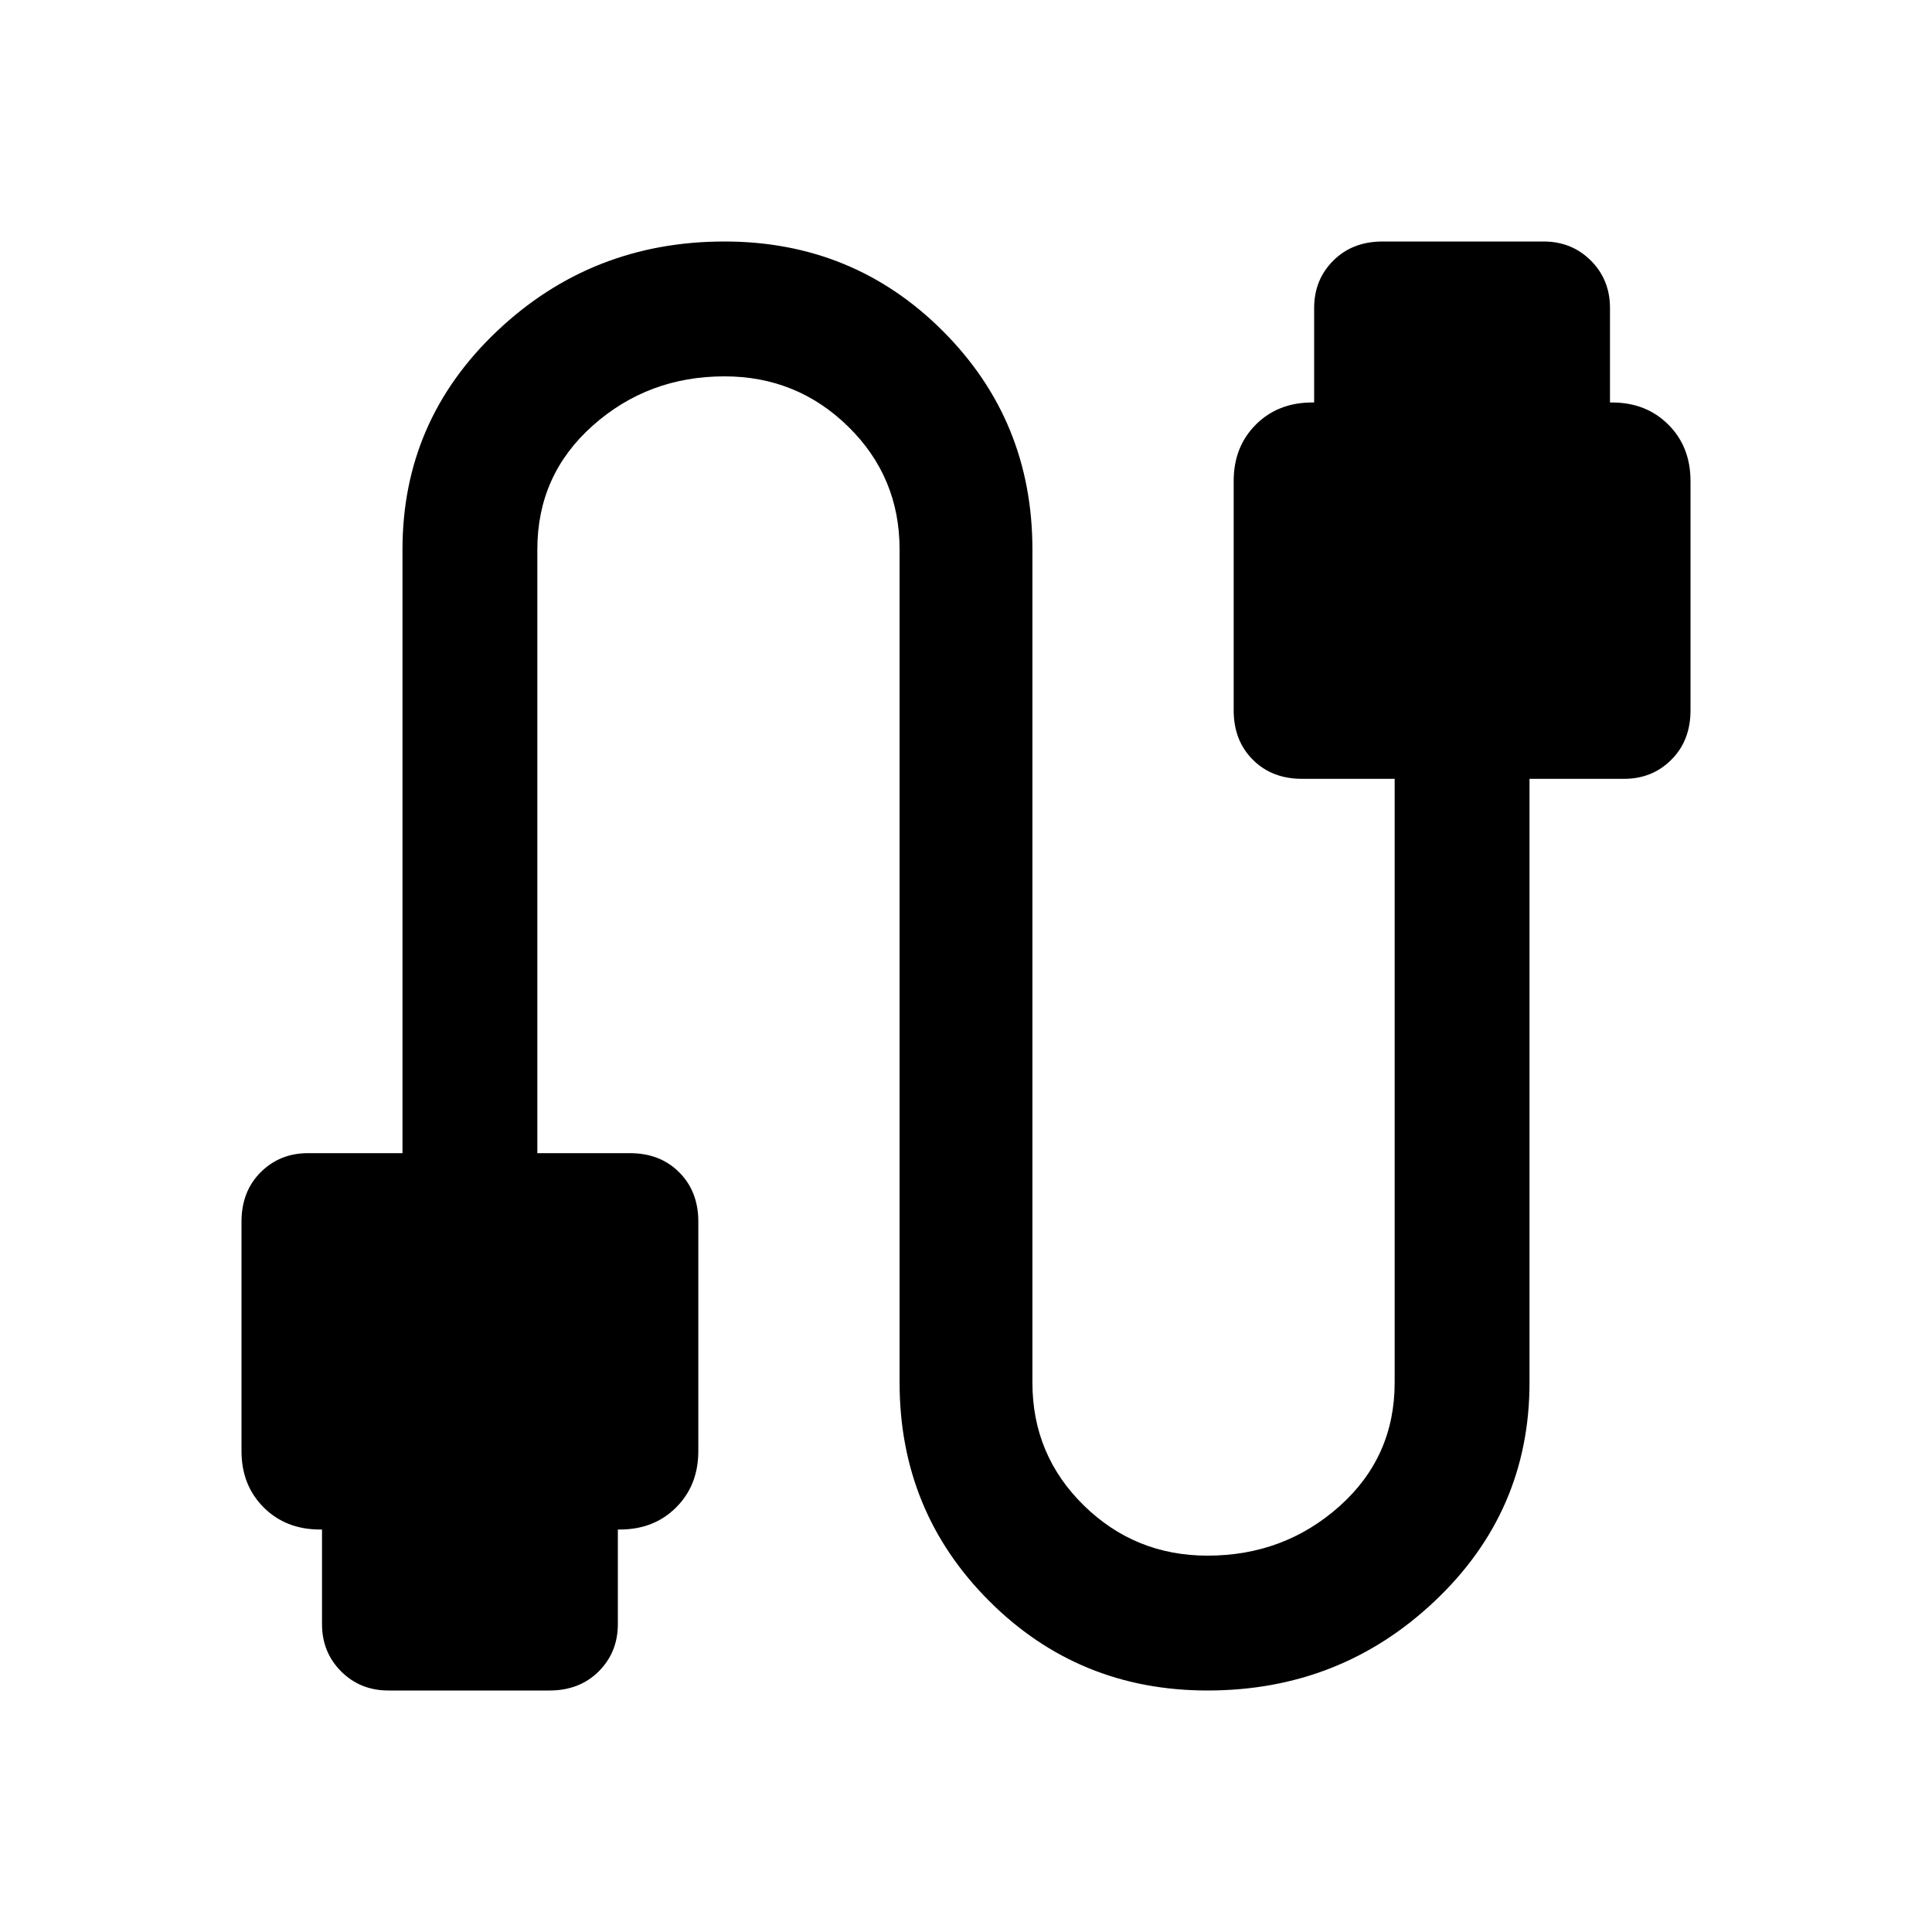 <svg xmlns="http://www.w3.org/2000/svg" height="40" width="40"><path d="M8.042 35Q7.458 35 7.062 34.604Q6.667 34.208 6.667 33.625V31.667H6.625Q5.917 31.667 5.458 31.208Q5 30.75 5 30.042V25.292Q5 24.667 5.396 24.271Q5.792 23.875 6.375 23.875H8.333V11.375Q8.333 8.708 10.292 6.854Q12.25 5 15 5Q17.667 5 19.521 6.854Q21.375 8.708 21.375 11.375V28.625Q21.375 30.125 22.438 31.167Q23.5 32.208 25 32.208Q26.583 32.208 27.729 31.188Q28.875 30.167 28.875 28.625V16.125H26.958Q26.333 16.125 25.938 15.729Q25.542 15.333 25.542 14.708V9.958Q25.542 9.25 26 8.792Q26.458 8.333 27.167 8.333H27.208V6.375Q27.208 5.792 27.604 5.396Q28 5 28.625 5H31.958Q32.542 5 32.938 5.396Q33.333 5.792 33.333 6.375V8.333H33.375Q34.083 8.333 34.542 8.792Q35 9.25 35 9.958V14.708Q35 15.333 34.604 15.729Q34.208 16.125 33.625 16.125H31.667V28.625Q31.667 31.292 29.708 33.146Q27.75 35 25 35Q22.333 35 20.479 33.146Q18.625 31.292 18.625 28.625V11.375Q18.625 9.875 17.562 8.833Q16.5 7.792 15 7.792Q13.417 7.792 12.271 8.813Q11.125 9.833 11.125 11.375V23.875H13.042Q13.667 23.875 14.062 24.271Q14.458 24.667 14.458 25.292V30.042Q14.458 30.75 14 31.208Q13.542 31.667 12.833 31.667H12.792V33.625Q12.792 34.208 12.396 34.604Q12 35 11.375 35Z"/></svg>